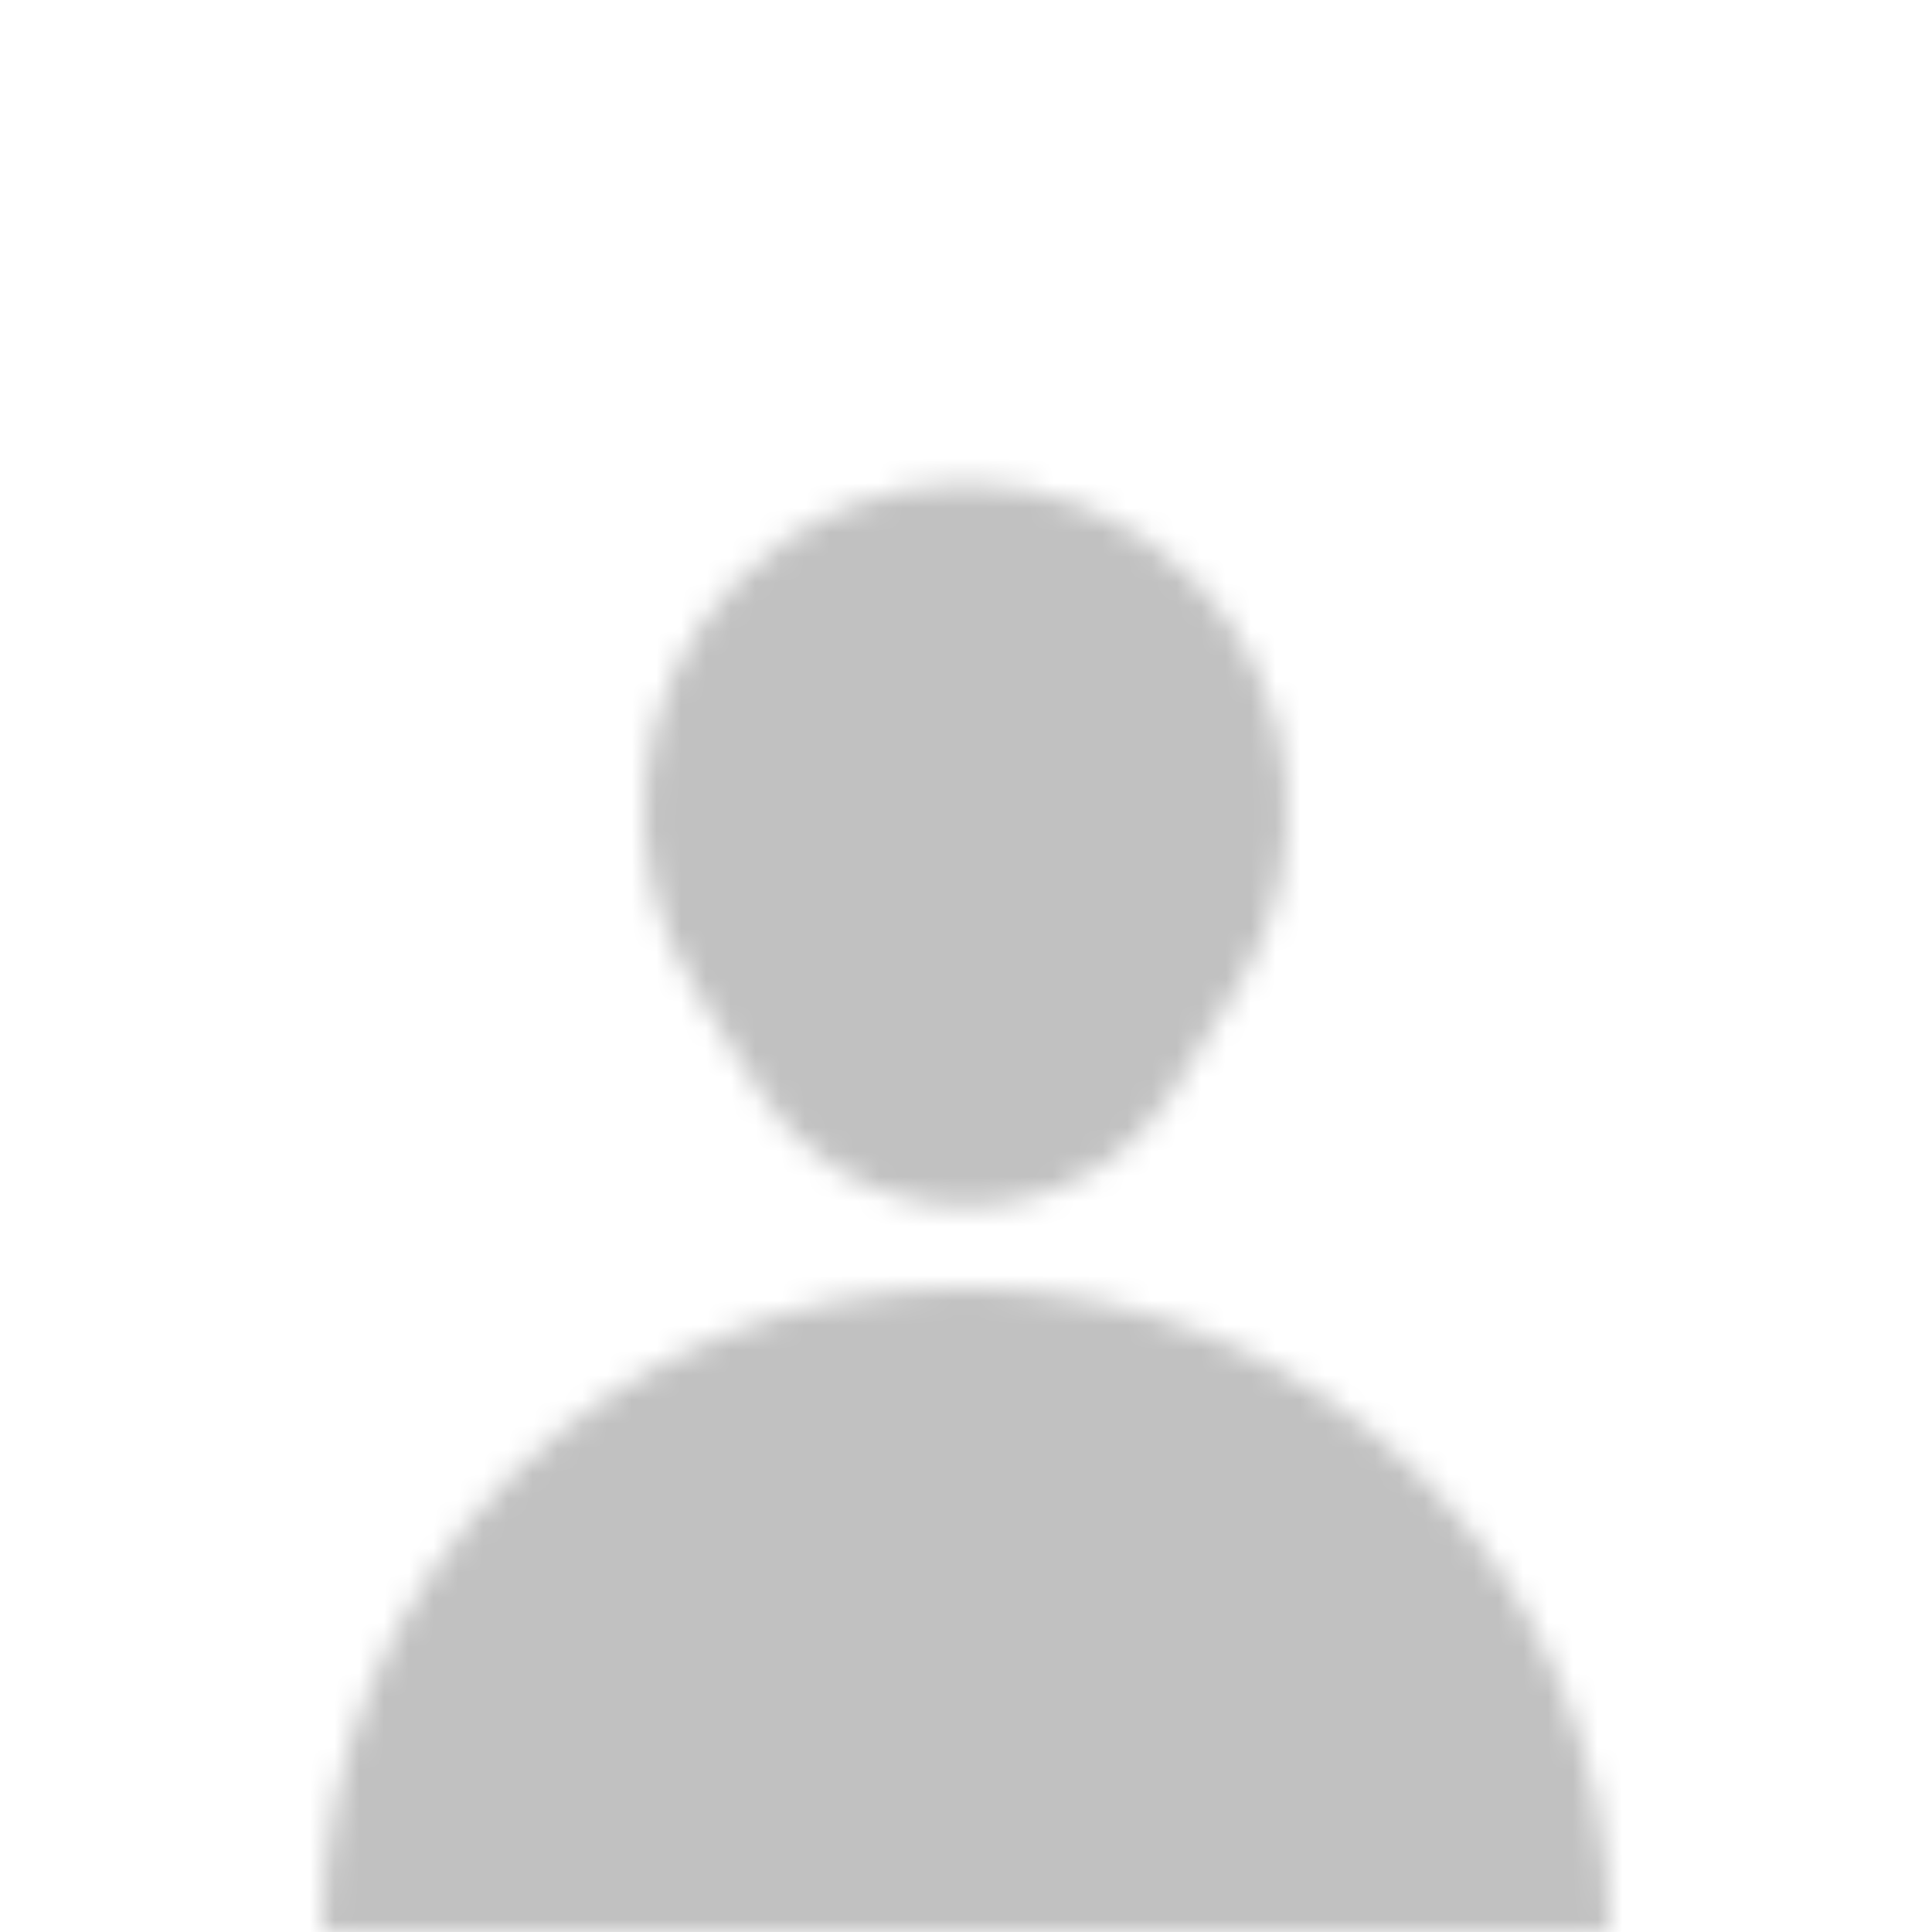 <svg xmlns="http://www.w3.org/2000/svg" xmlns:xlink="http://www.w3.org/1999/xlink" width="78" height="78" viewBox="0 0 78 78">
    <defs>
        <path id="gq6bxcfssa" d="M39 52c14.36 0 26 11.64 26 26H13c0-14.36 11.64-26 26-26zm9.193-28.62c4.445 4.53 4.998 11.521 1.658 16.663-.01.015-.019.028-.026.042l-.025.04-.028.043c-.007.014-.015.027-.025.042l-.012.02-.014.019-.024.044-.013.019-.014.021-.024.04-.026.043c-.01.013-.018.027-.027.042l-.024.04c-.01.014-.017.028-.027.043-.009.013-.016.026-.024.04l-.028.042-.024.042c-.01.012-.017.027-.027.041-.008.015-.017.026-.024.04-.009.015-.017.03-.026.041-.01.015-.017.03-.027.042-.007.015-.015.028-.025.042-.009.015-.017.03-.026.041l-.024.042-.014.021-.013.021-.024.04-.028.043-.025.04-.012.022-.027.04-.012.021-.013.02-.013.022-.026.042c-.01.013-.017.028-.024.041-.01.013-.018.028-.027.04l-.027.043-.024.042-.026.04-.026.042-.025.041-.013.02-.013.022-.025.04c-.01.015-.017.03-.027.043l-.025.04c-.008.015-.017.03-.027.043-.008.014-.015.029-.024.04l-.013.022-.014.02-.024.04c-.009.015-.017.03-.027.043l-.013.02-.024.042-.013.02c-.01.015-.019.028-.027.043l-.024.042-.014.019-.013.021-.025.042c-.01.014-.017.028-.027.043-.008.011-.017.026-.024.04-.008.013-.017.028-.027.04l-.026.041c-.007.015-.015.03-.025.044l-.026.04c-.008.014-.016.03-.026.041-.008.015-.015.028-.025.042l-.013.02-.013.022-.025.04-.026.043-.012.02-.027.041-.012.02c-.009.015-.016.03-.026.044-.009.011-.017.026-.026.04l-.025.042-.026.041-.027.042c-.007.013-.014.026-.024.04-.009.014-.017.028-.027.041l-.012.022-.025.041-.013.02c-.01.015-.017.03-.026.042l-.025.042-.014.02-.013.02-.025.043c-.01.013-.017.028-.025.04-.01.014-.017.028-.026.043-.01.014-.017.029-.027.042l-.013.02-.024.04-.013.021c-.01.014-.017.029-.025.042l-.026.042c-.01.013-.017.028-.027.04-.007.015-.016.028-.026.043l-.012.02-.013.02-.025.042-.025.041-.014.022-.012.02-.026.04-.027.043c-.007.014-.015.027-.024.04l-.014.022-.013.02-.024.043-.014.02-.013.02-.024.042-.014.02-.013.021-.026.042c-.366.57-.793 1.11-1.285 1.612-3.865 3.937-10.13 3.937-13.995 0-.493-.502-.92-1.042-1.285-1.612-.01-.013-.018-.028-.027-.042-.008-.015-.017-.029-.027-.04-.007-.015-.014-.03-.024-.043l-.013-.02-.013-.02-.025-.042-.026-.042-.013-.02-.013-.021-.025-.042-.014-.02-.012-.02-.039-.063-.012-.02-.013-.021-.013-.02-.051-.084c-.009-.013-.017-.028-.026-.04l-.014-.022-.011-.021-.026-.042c-.01-.013-.019-.028-.027-.04-.007-.014-.016-.028-.024-.041l-.027-.042c-.009-.015-.016-.03-.025-.041-.01-.014-.017-.029-.027-.044l-.012-.019-.012-.021-.025-.04-.015-.022-.013-.02-.024-.043c-.01-.013-.018-.026-.027-.04L30 43.023c-.009-.011-.017-.026-.027-.04l-.024-.04c-.01-.015-.017-.03-.027-.043l-.026-.04-.012-.022-.014-.02-.025-.043c-.01-.013-.016-.027-.024-.04-.01-.013-.019-.028-.028-.042l-.024-.041-.027-.044-.025-.039-.026-.042-.026-.042c-.008-.011-.015-.027-.025-.042l-.026-.04c-.01-.014-.017-.028-.026-.043l-.025-.04c-.009-.013-.017-.028-.026-.04-.008-.015-.017-.03-.026-.041l-.013-.022-.014-.022-.024-.04c-.008-.015-.017-.03-.027-.041l-.012-.021-.012-.021-.026-.042c-.01-.013-.018-.028-.025-.041l-.026-.042c-.01-.013-.017-.028-.027-.042l-.024-.04-.026-.043c-.01-.011-.017-.026-.026-.04l-.027-.043c-.008-.013-.015-.027-.024-.04l-.013-.02-.014-.022-.025-.04c-.008-.015-.016-.03-.025-.043-.01-.013-.017-.028-.027-.04l-.012-.021-.012-.02-.027-.042c-.009-.013-.017-.028-.024-.042l-.027-.042-.026-.041c-.008-.013-.016-.028-.026-.042l-.025-.04c-.009-.015-.016-.03-.026-.043l-.013-.02-.012-.02-.025-.042-.014-.02-.038-.063-.025-.04-.028-.043c-.009-.014-.014-.027-.024-.042l-.013-.02-.013-.02-.051-.085-.014-.019-.012-.021-.025-.041-.026-.04c-.009-.015-.016-.03-.026-.043l-.027-.042c-.008-.014-.015-.027-.024-.04-.009-.015-.017-.03-.026-.042l-.013-.02-.012-.021-.026-.042c-.01-.013-.017-.028-.026-.04l-.025-.044-.014-.02-.013-.02-.024-.043-.026-.04c-.01-.014-.019-.027-.026-.041-.01-.015-.017-.03-.027-.044l-.012-.019-.013-.02-.025-.042c-3.34-5.142-2.788-12.133 1.657-16.664 5.077-5.172 13.309-5.172 18.386 0z"/>
    </defs>
    <g fill="none" fill-rule="evenodd">
        <g>
            <g>
                <g transform="translate(-427 -11065) translate(403 11029) translate(24 36)">
                    <path d="M0 0H78V78H0z" opacity=".2"/>
                    <mask id="8oyqkzh63b" fill="#ffffff">
                        <use xlink:href="#gq6bxcfssa"/>
                    </mask>
                    <path fill="#c1c1c1" d="M0 0H78V78H0z" mask="url(#8oyqkzh63b)"/>
                </g>
            </g>
        </g>
    </g>
</svg>
